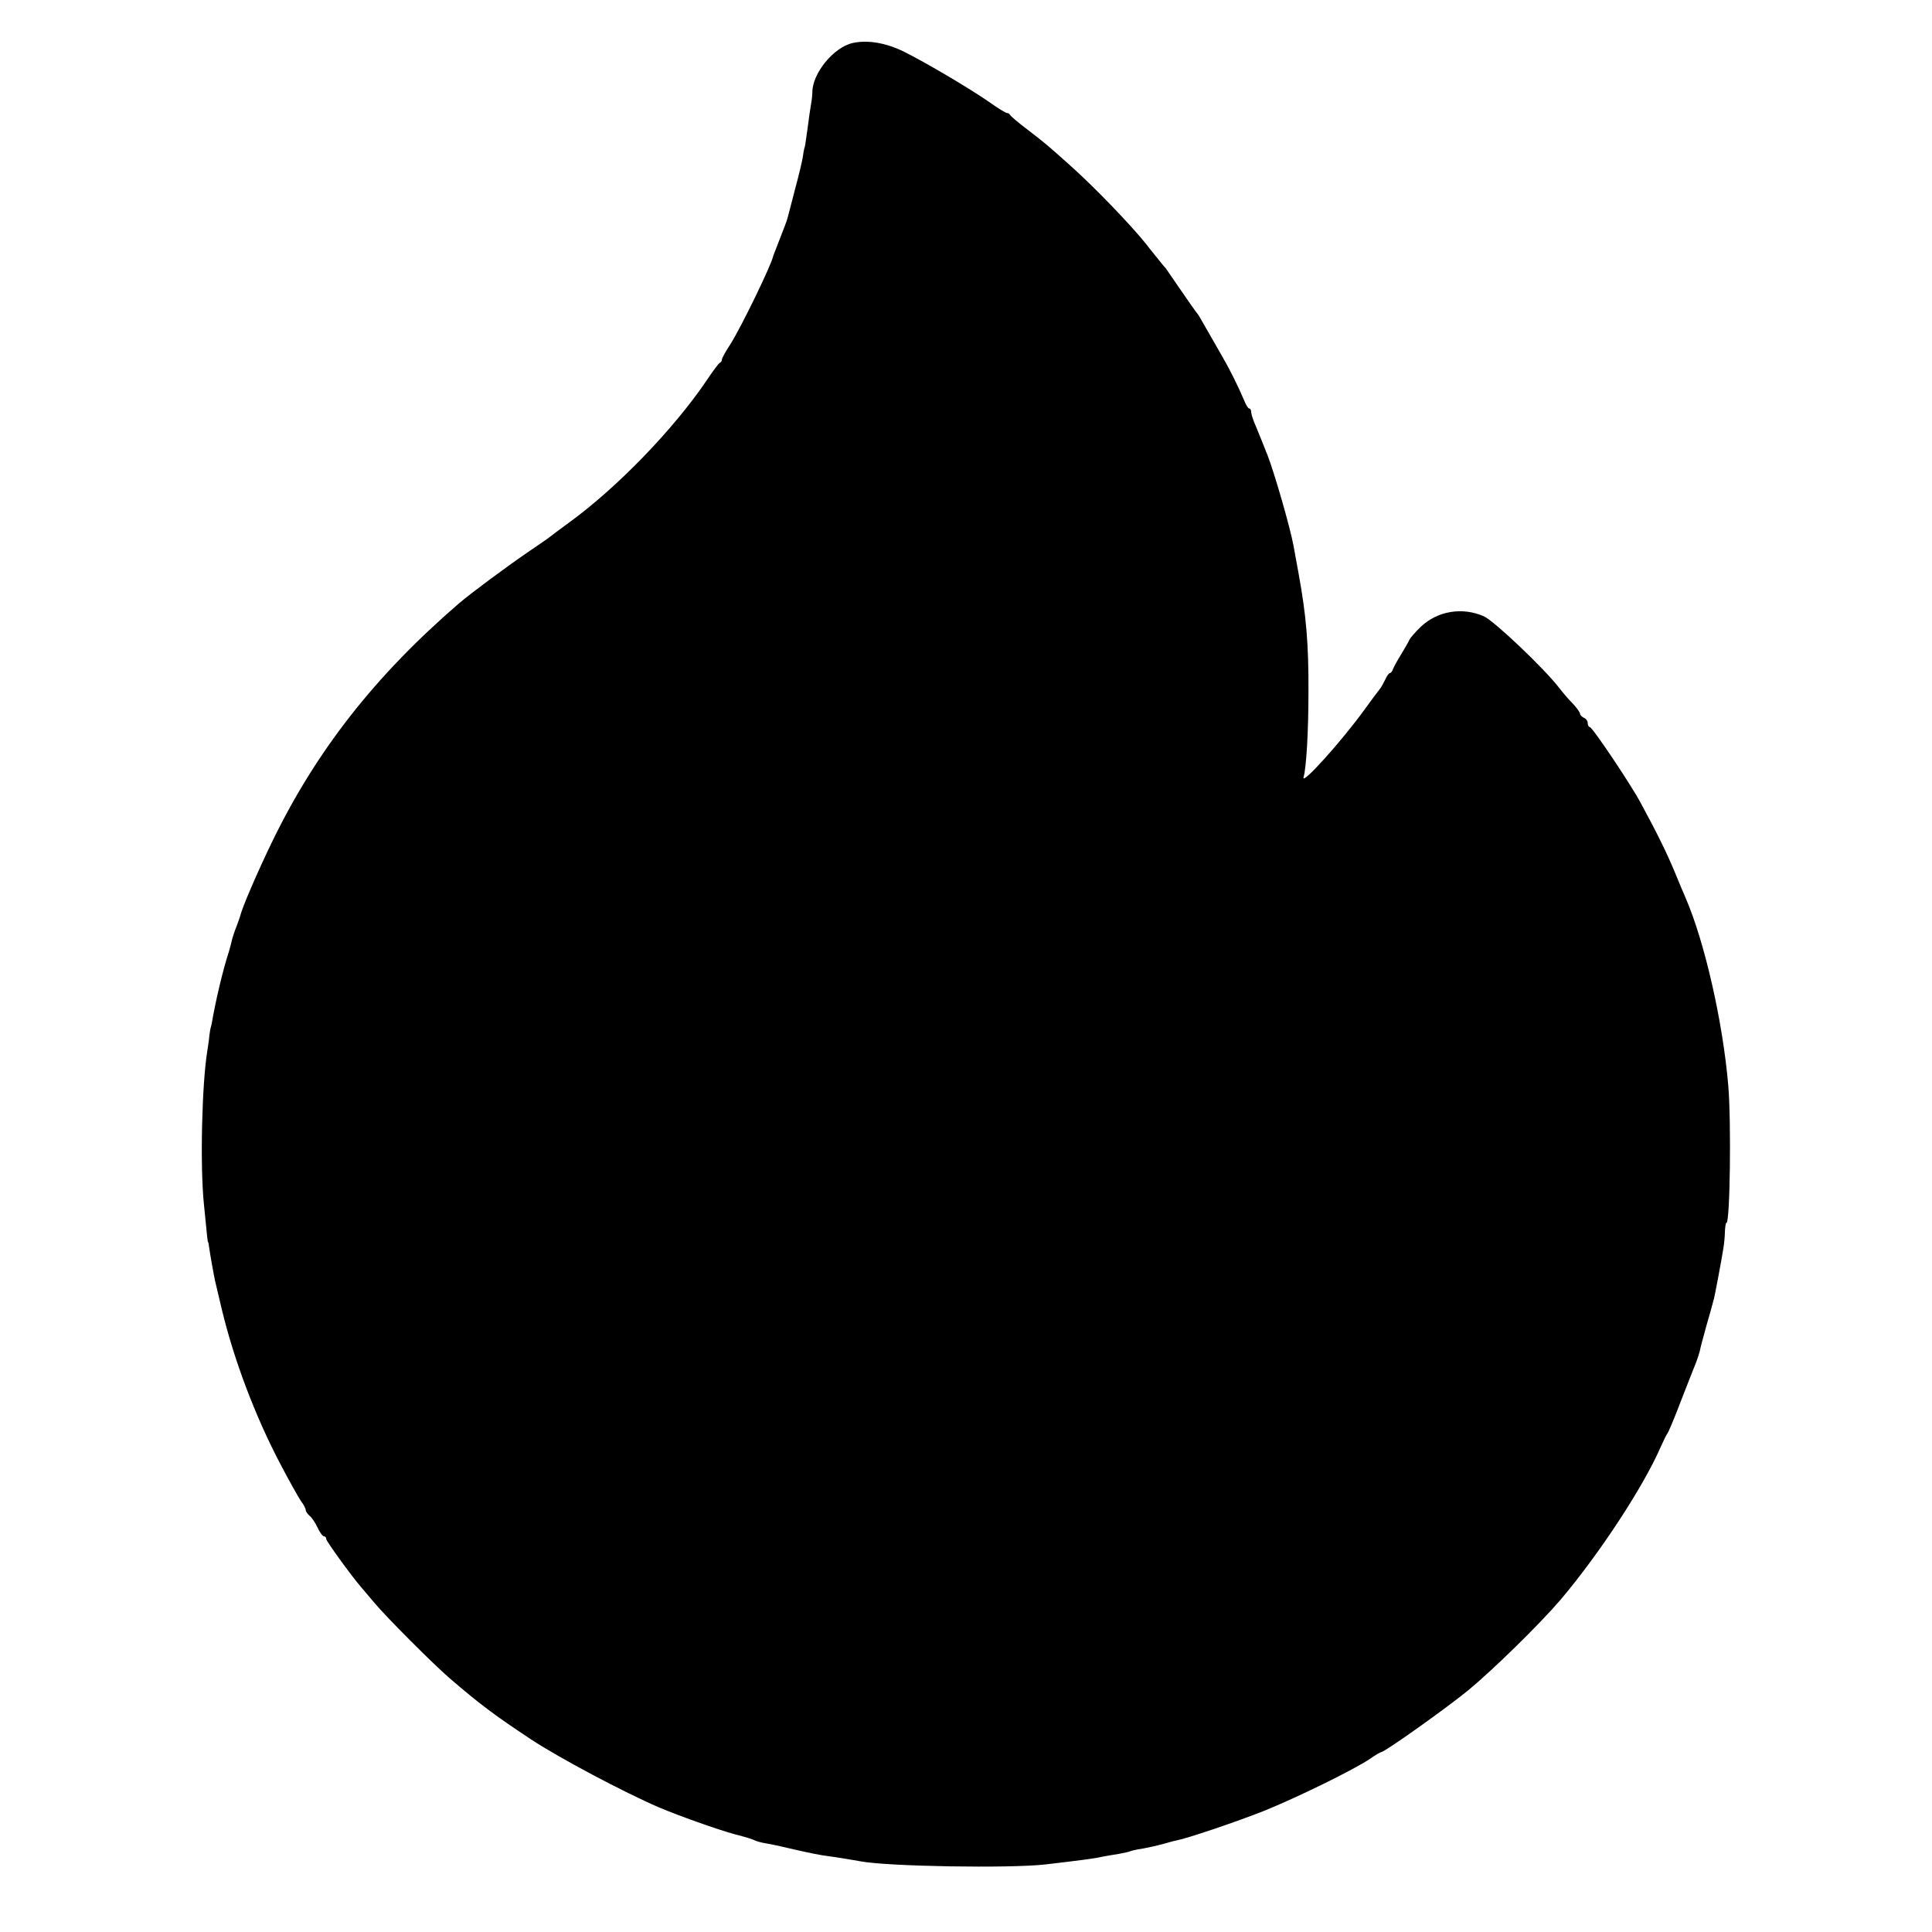<?xml version="1.0" standalone="no"?>
<!DOCTYPE svg PUBLIC "-//W3C//DTD SVG 20010904//EN"
 "http://www.w3.org/TR/2001/REC-SVG-20010904/DTD/svg10.dtd">
<svg version="1.0" xmlns="http://www.w3.org/2000/svg"
 width="752pt" height="752pt" viewBox="0 0 752 752"
 preserveAspectRatio="xMidYMid meet">
<g transform="translate(0,752) scale(0.1,-0.1)"
fill="#000000" stroke="none">
<path d="M3321 7353 c-75 -15 -160 -119 -159 -193 0 -8 -2 -28 -5 -45 -3 -16
-9 -57 -13 -90 -9 -67 -11 -78 -14 -85 -1 -3 -3 -16 -5 -30 -2 -14 -15 -70
-30 -125 -14 -55 -28 -107 -30 -115 -2 -8 -15 -43 -29 -78 -13 -34 -25 -65
-26 -67 -6 -34 -125 -278 -166 -343 -19 -29 -34 -56 -34 -61 0 -5 -3 -11 -8
-13 -4 -1 -27 -32 -51 -68 -130 -192 -350 -419 -536 -554 -38 -28 -72 -53 -75
-56 -3 -3 -41 -29 -85 -59 -86 -59 -221 -159 -269 -200 -328 -283 -557 -576
-729 -932 -57 -118 -115 -253 -122 -284 -1 -5 -8 -23 -14 -40 -7 -16 -14 -39
-17 -49 -2 -10 -8 -33 -13 -50 -24 -73 -53 -197 -67 -281 -1 -5 -3 -12 -4 -15
-1 -3 -3 -16 -5 -30 -1 -14 -5 -41 -8 -60 -21 -128 -29 -448 -13 -600 12 -121
14 -145 16 -145 1 0 3 -9 4 -20 4 -29 18 -107 23 -130 6 -26 20 -84 26 -110
48 -200 131 -419 229 -605 33 -63 69 -127 79 -142 11 -14 19 -30 19 -36 0 -5
7 -15 15 -22 9 -7 23 -28 31 -46 9 -19 20 -34 25 -34 5 0 9 -5 9 -11 0 -8 100
-146 135 -186 5 -6 28 -33 50 -59 47 -57 233 -243 296 -297 116 -100 178 -146
314 -236 112 -74 363 -207 500 -266 75 -32 230 -87 296 -105 37 -9 71 -20 76
-23 5 -3 25 -9 44 -12 19 -3 61 -12 94 -20 73 -17 123 -27 150 -30 31 -4 98
-15 125 -20 104 -20 581 -28 720 -12 152 18 191 23 226 31 12 2 38 7 59 10 20
4 40 8 44 10 3 2 24 7 46 10 22 4 58 12 80 18 22 6 46 13 53 14 43 8 235 73
341 115 129 52 352 161 415 204 20 14 39 25 42 25 13 0 251 169 338 240 98 81
277 256 361 354 151 179 322 439 390 596 11 25 22 47 25 50 3 3 28 61 54 130
27 69 53 136 59 150 5 14 11 32 13 40 1 8 13 53 26 100 14 47 25 88 26 93 1 4
2 8 3 10 3 11 29 147 36 192 4 22 7 55 7 72 1 18 3 33 6 33 14 0 19 397 7 535
-21 248 -92 559 -166 730 -5 11 -24 56 -42 100 -31 75 -70 154 -133 270 -39
73 -188 295 -198 295 -4 0 -8 7 -8 15 0 9 -7 18 -15 21 -8 4 -15 11 -15 16 0
5 -12 22 -27 38 -16 16 -39 43 -53 61 -57 75 -254 262 -294 280 -84 37 -180
21 -245 -40 -21 -20 -41 -43 -45 -51 -3 -8 -18 -33 -31 -55 -14 -22 -28 -48
-32 -57 -3 -10 -9 -18 -13 -18 -4 0 -12 -11 -18 -25 -7 -14 -16 -31 -22 -38
-6 -7 -32 -42 -58 -78 -88 -122 -249 -301 -238 -264 11 38 19 180 19 330 1
189 -9 301 -38 460 -9 50 -18 99 -20 110 -13 71 -74 283 -102 355 -4 8 -7 17
-8 20 -4 11 -19 47 -36 89 -11 24 -19 50 -19 57 0 8 -3 14 -8 14 -4 0 -13 15
-20 33 -23 54 -55 119 -86 172 -27 48 -48 83 -78 136 -7 13 -15 26 -18 29 -3
3 -30 41 -60 85 -30 44 -58 84 -62 90 -5 5 -18 21 -29 35 -11 14 -33 40 -47
59 -59 74 -204 225 -301 311 -92 82 -85 76 -161 135 -36 27 -66 53 -68 57 -2
5 -8 8 -12 8 -5 0 -35 18 -67 41 -76 53 -250 156 -337 199 -68 33 -138 45
-195 33z"/>
</g>
</svg>
